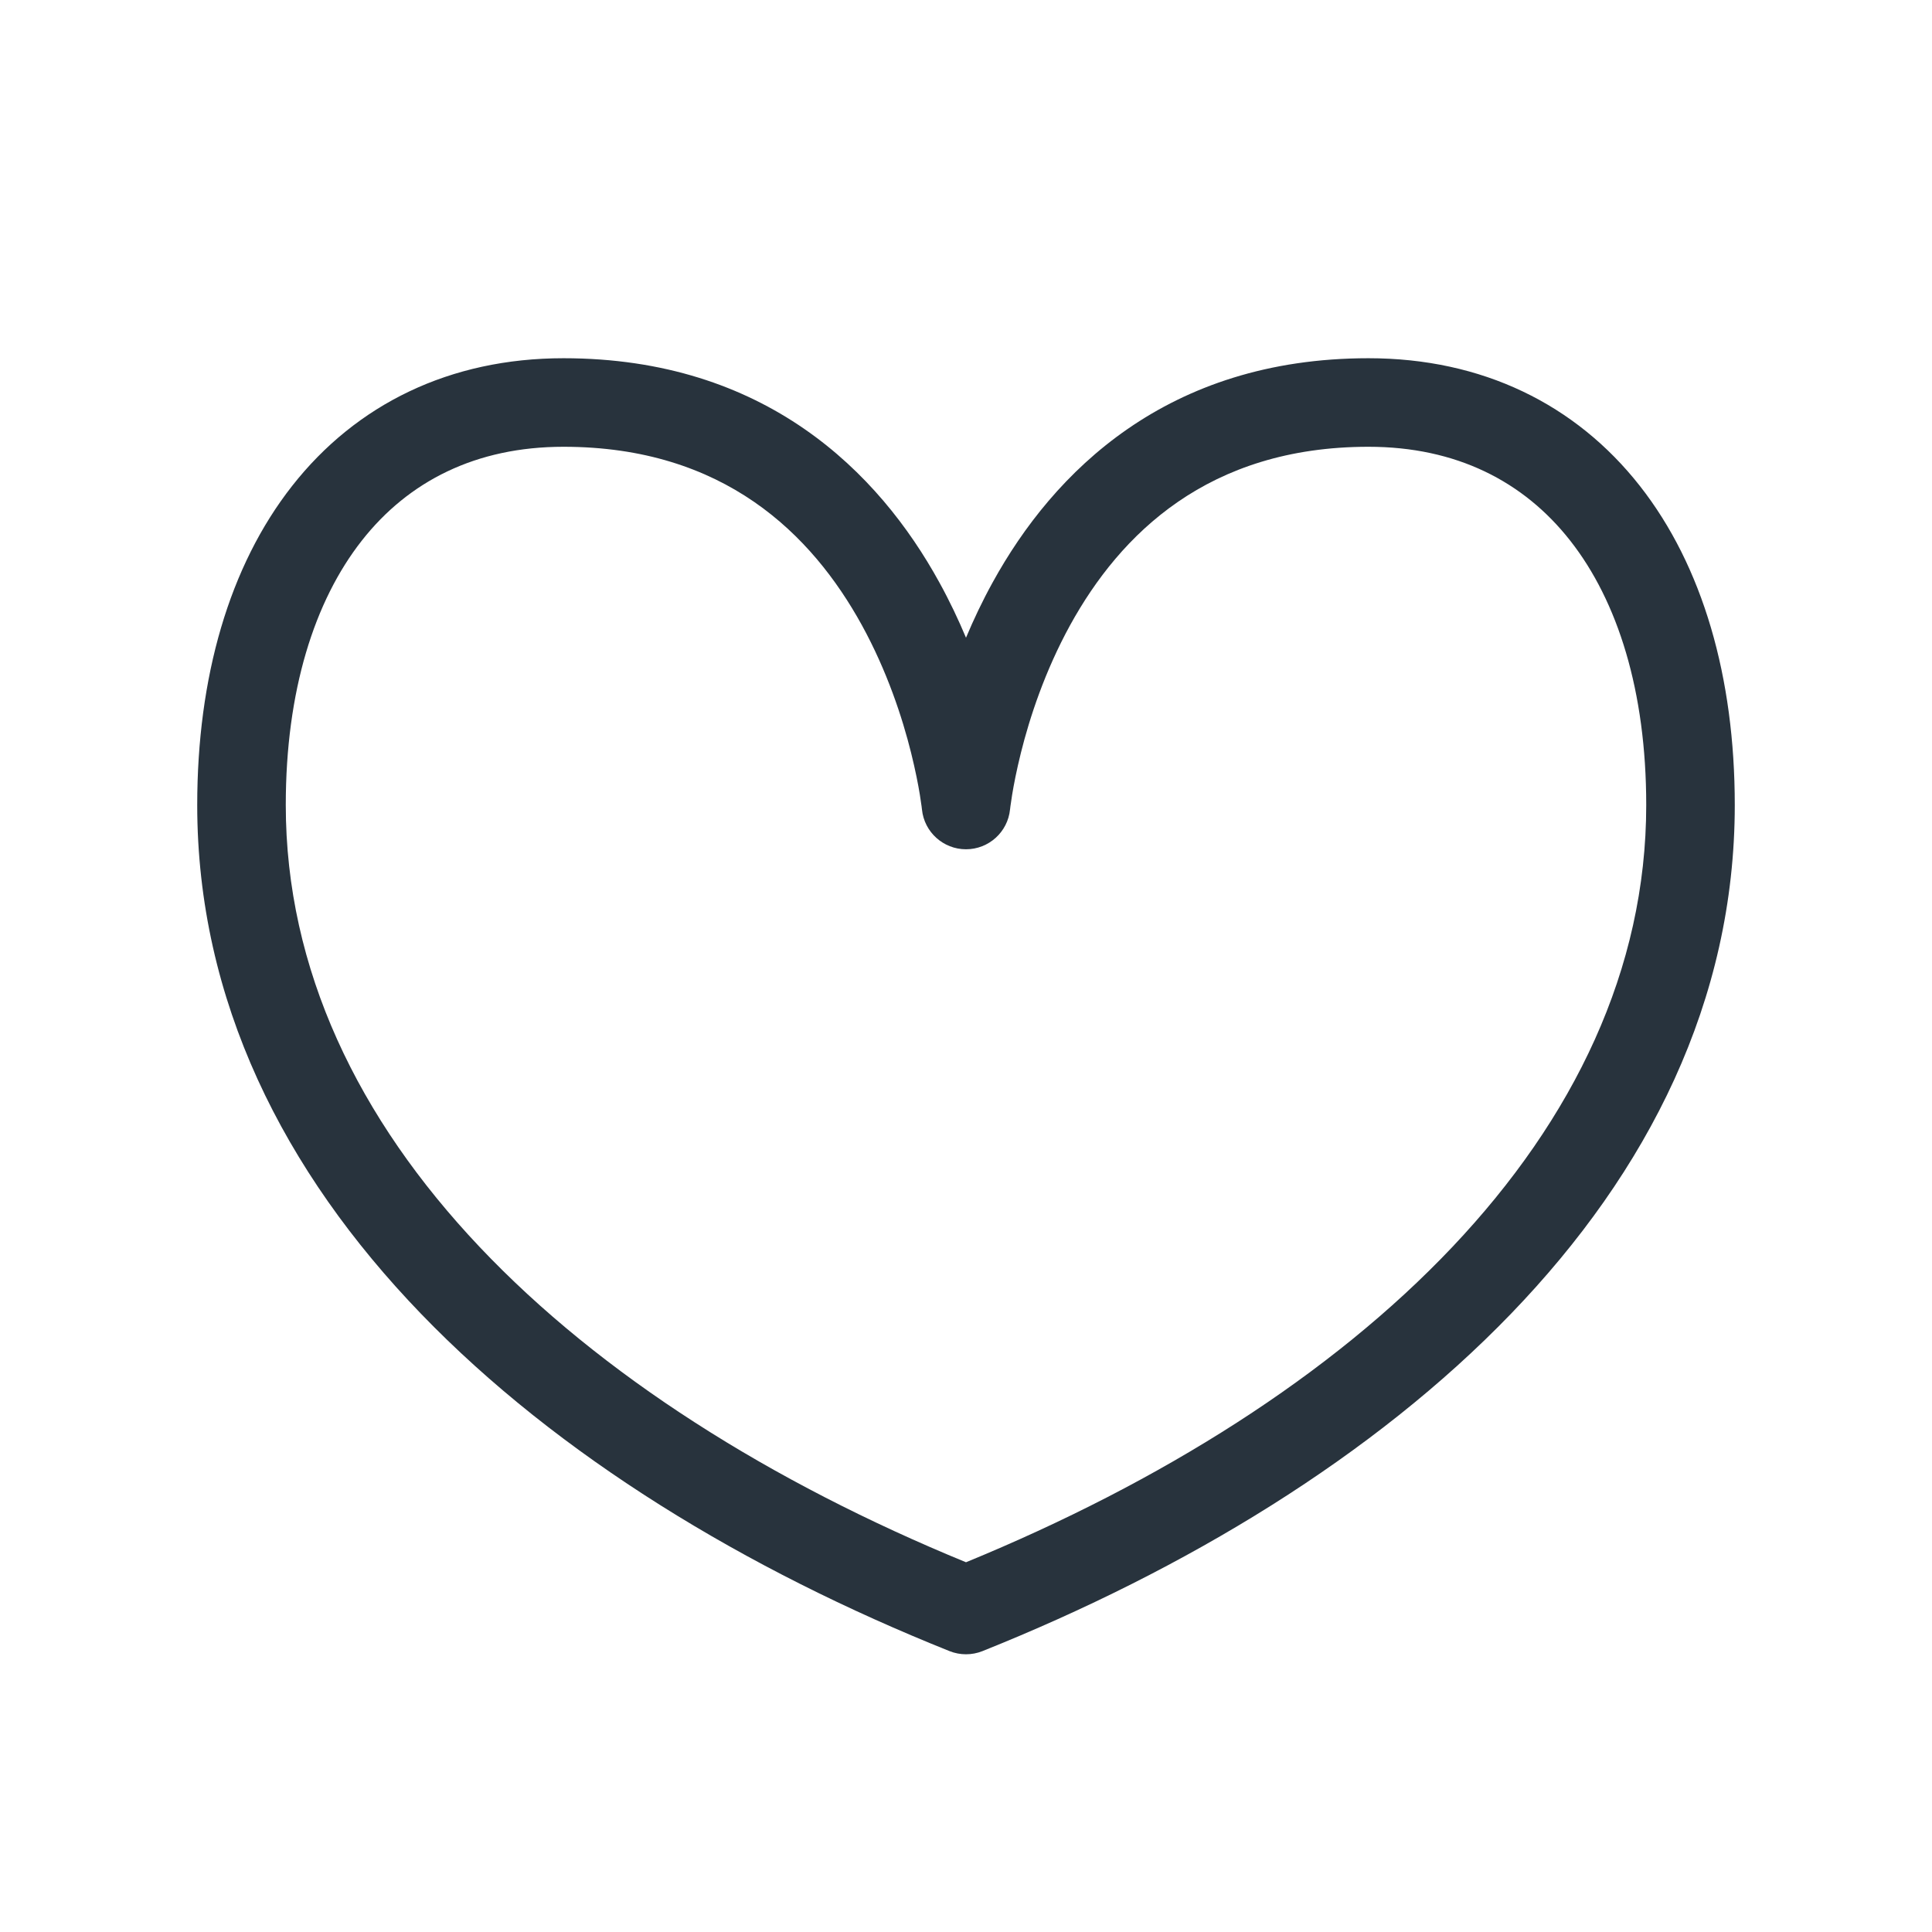 <svg width="24" height="24" viewBox="0 0 24 24" fill="none" xmlns="http://www.w3.org/2000/svg">
<path fill-rule="evenodd" clip-rule="evenodd" d="M3.63 6.035C4.426 5.022 5.588 4.45 7 4.45C9.506 4.45 10.916 5.864 11.669 7.235C11.797 7.467 11.906 7.698 12 7.922C12.094 7.698 12.203 7.467 12.331 7.235C13.085 5.864 14.494 4.45 17 4.45C18.412 4.45 19.574 5.022 20.37 6.035C21.154 7.033 21.55 8.415 21.55 10C21.55 14.857 17.255 18.49 12.204 20.511C12.073 20.563 11.927 20.563 11.796 20.511C6.745 18.49 2.45 14.857 2.45 10C2.45 8.415 2.846 7.033 3.63 6.035ZM11.453 10.055L11.452 10.048C11.451 10.041 11.45 10.03 11.448 10.015C11.444 9.984 11.437 9.936 11.427 9.874C11.407 9.75 11.372 9.57 11.318 9.352C11.209 8.914 11.02 8.337 10.706 7.765C10.084 6.636 8.994 5.55 7 5.55C5.912 5.55 5.074 5.978 4.495 6.715C3.904 7.467 3.55 8.585 3.55 10C3.55 14.086 7.153 17.417 12 19.407C16.847 17.417 20.45 14.086 20.45 10C20.45 8.585 20.096 7.467 19.505 6.715C18.926 5.978 18.088 5.55 17 5.55C15.007 5.55 13.916 6.636 13.294 7.765C12.98 8.337 12.791 8.914 12.682 9.352C12.628 9.57 12.593 9.75 12.573 9.874C12.563 9.936 12.556 9.984 12.552 10.015C12.55 10.03 12.549 10.041 12.548 10.048L12.547 10.055L12.547 10.055L12.547 10.055C12.519 10.336 12.282 10.55 12 10.55C11.718 10.55 11.481 10.336 11.453 10.056C11.453 10.056 11.453 10.055 11.453 10.055C11.453 10.055 11.453 10.055 11.453 10.055L11.453 10.055L11.453 10.055Z" fill="#28333D"/>
</svg>
